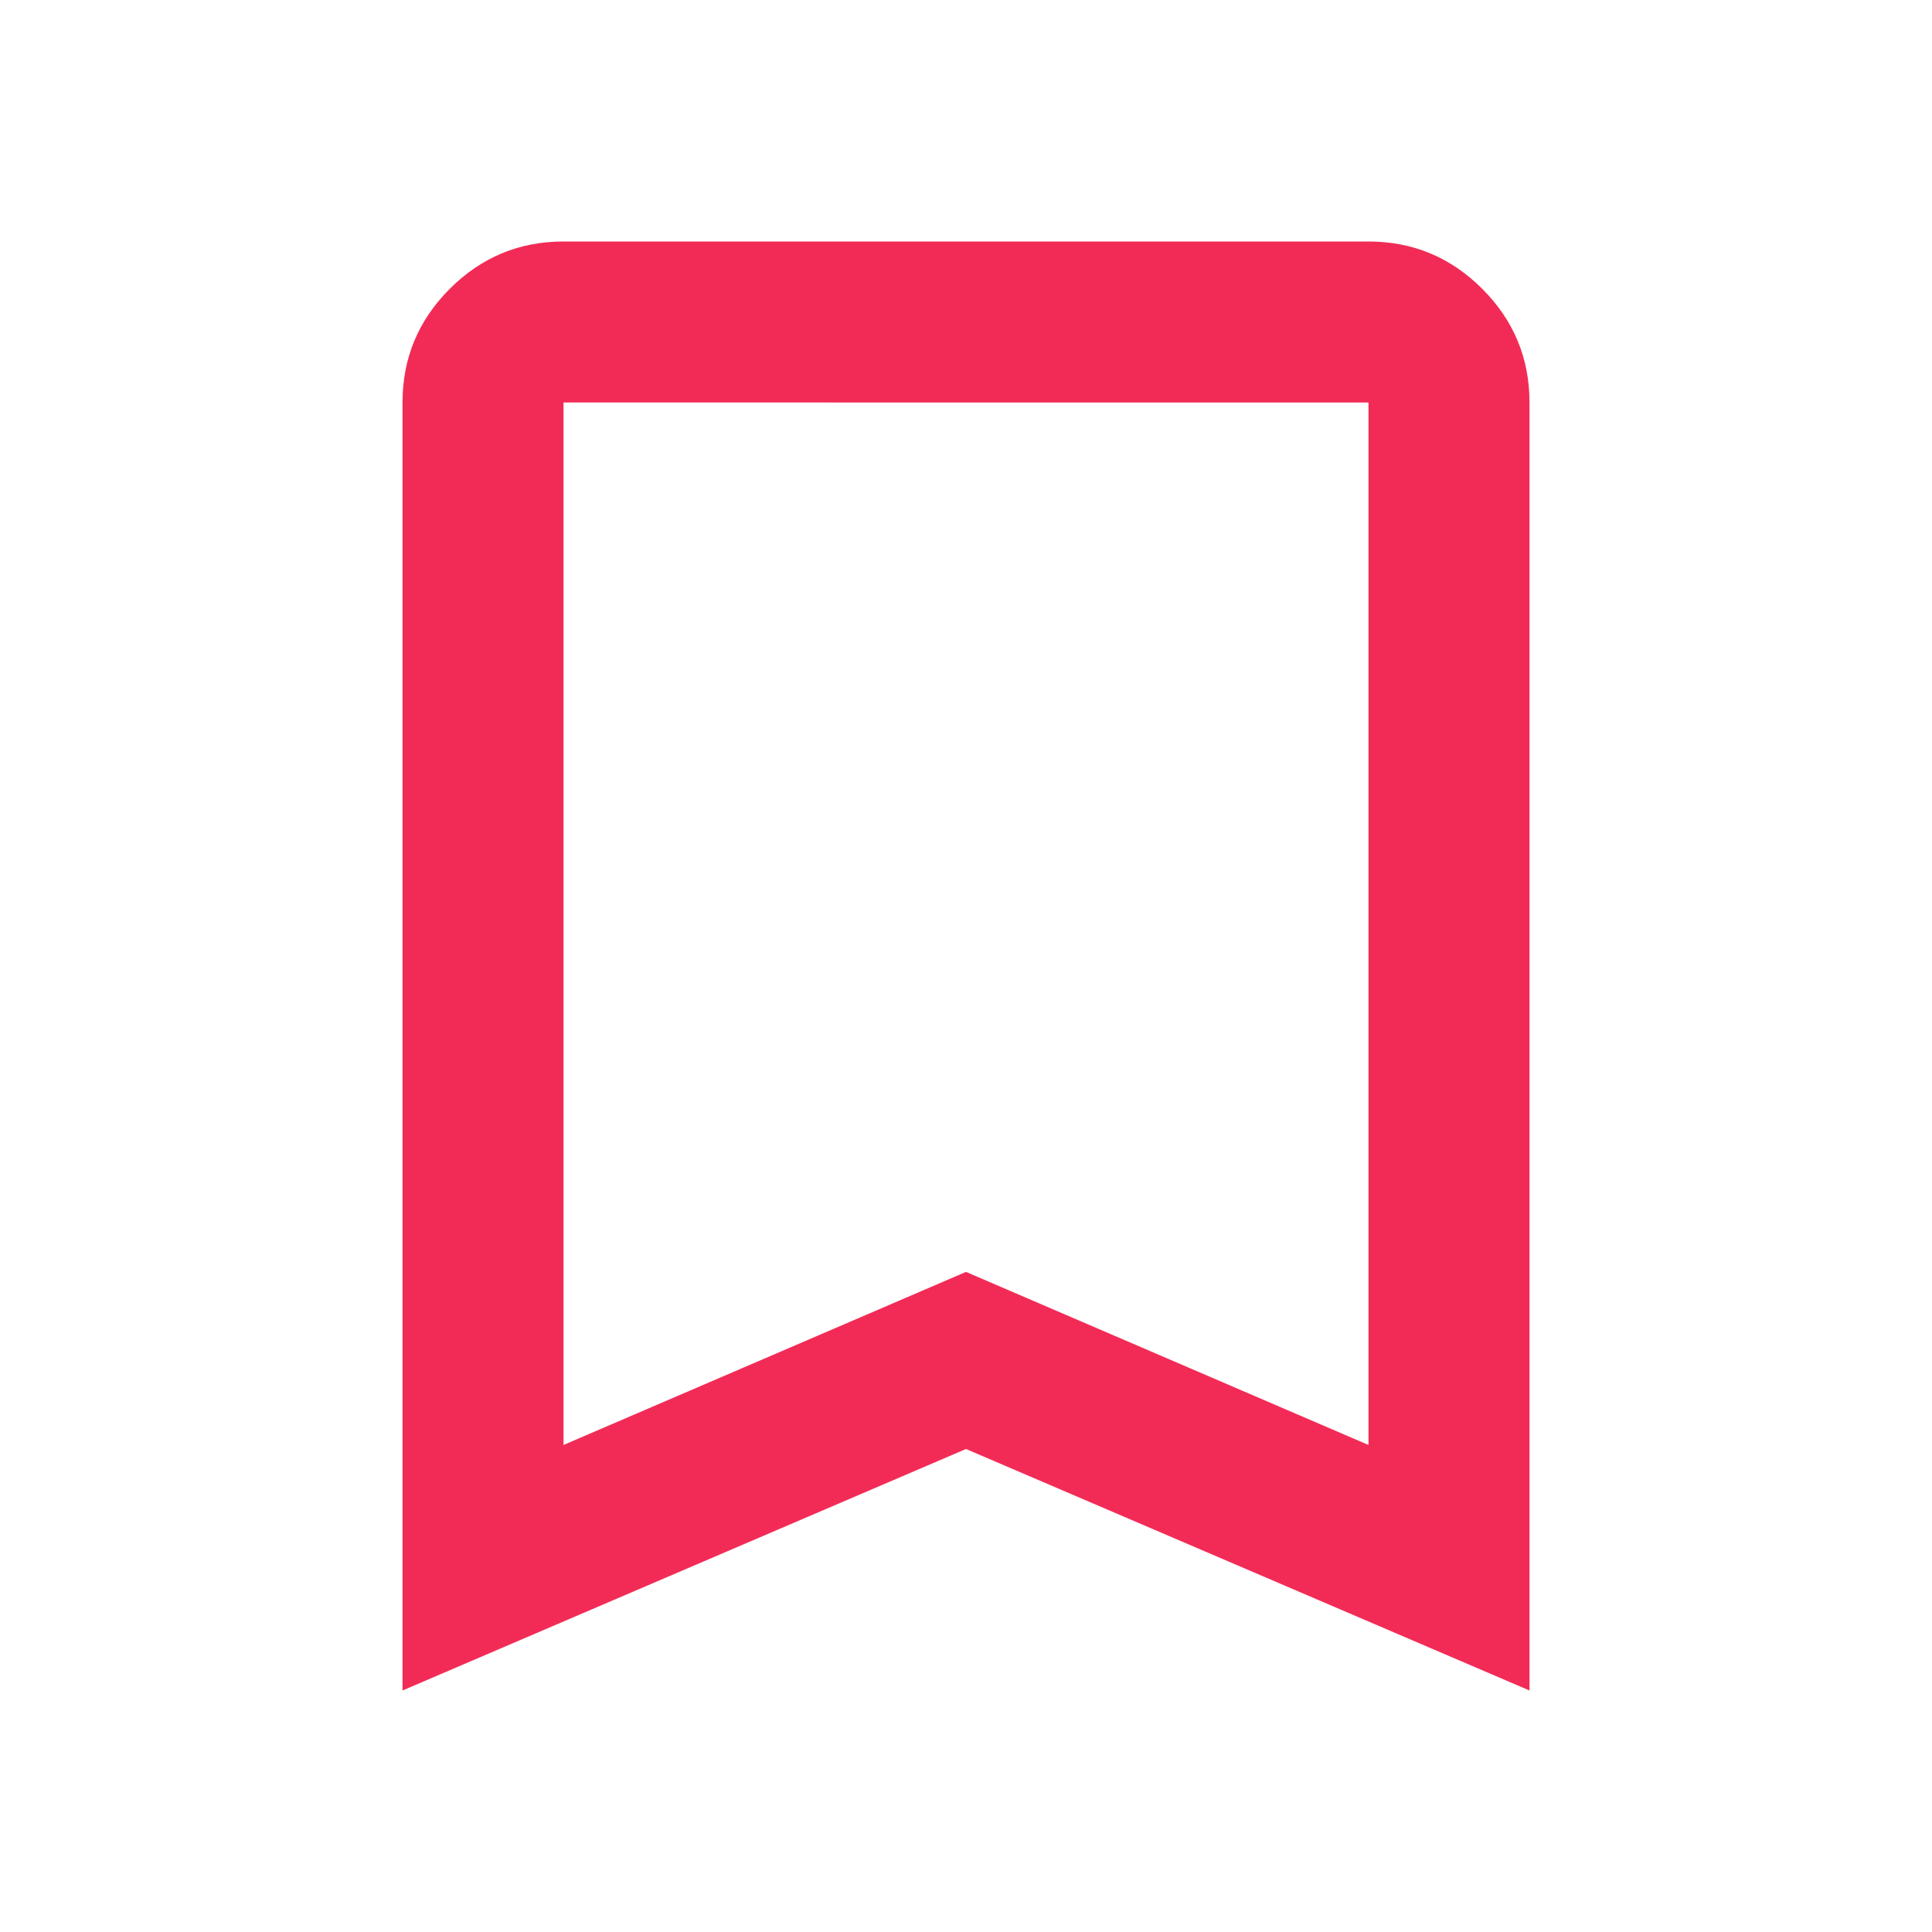<svg xmlns="http://www.w3.org/2000/svg" height="24px" viewBox="0 -960 960 960" width="24px" fill="#f22b56"><path d="M200-120v-640q0-33 23.5-56.5T280-840h400q33 0 56.5 23.5T760-760v640L480-240 200-120Zm80-122 200-86 200 86v-518H280v518Zm0-518h400-400Z"/></svg>